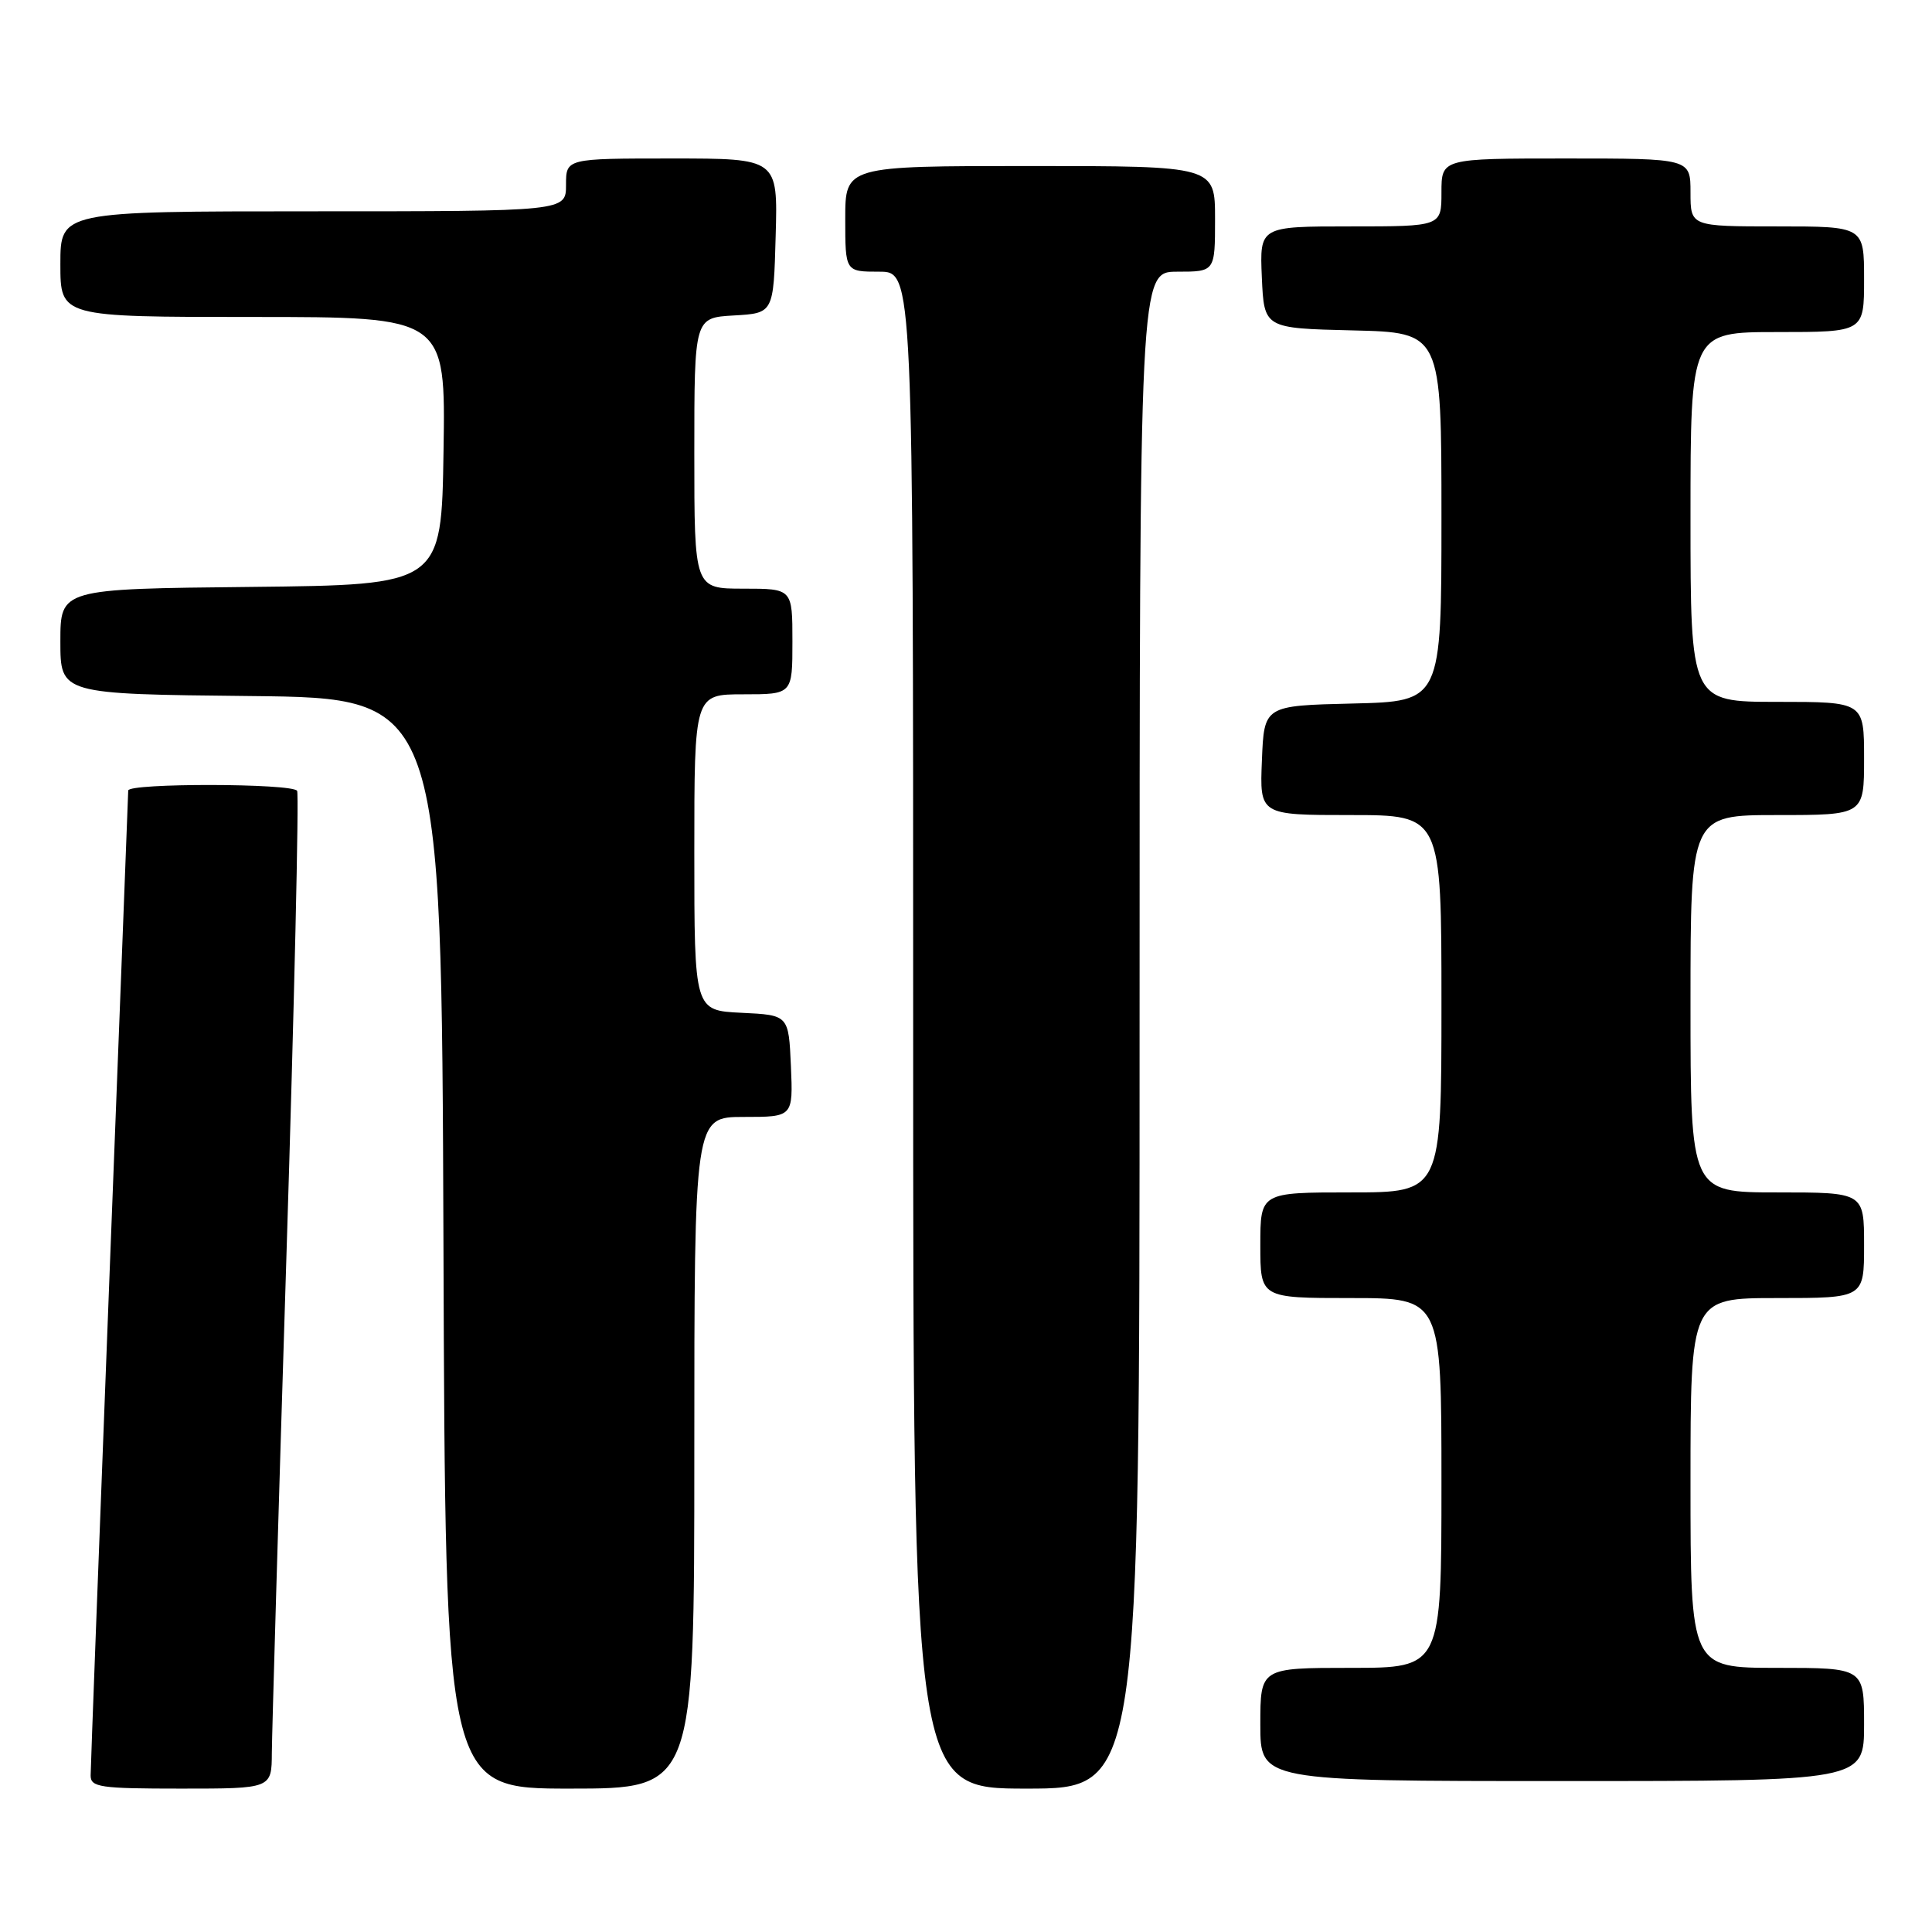 <?xml version="1.0" encoding="UTF-8" standalone="no"?>
<!DOCTYPE svg PUBLIC "-//W3C//DTD SVG 1.1//EN" "http://www.w3.org/Graphics/SVG/1.1/DTD/svg11.dtd" >
<svg xmlns="http://www.w3.org/2000/svg" xmlns:xlink="http://www.w3.org/1999/xlink" version="1.1" viewBox="0 0 256 256">
 <g >
 <path fill="currentColor"
d=" M 36.02 232.25 C 36.04 229.64 36.90 200.07 37.95 166.54 C 39.00 133.01 39.63 105.22 39.37 104.79 C 38.75 103.78 17.00 103.75 16.99 104.75 C 16.98 105.16 15.86 134.30 14.49 169.50 C 13.13 204.70 12.01 234.29 12.01 235.25 C 12.00 236.82 13.24 237.00 24.00 237.00 C 36.00 237.00 36.00 237.00 36.02 232.25 Z  M 92.00 192.50 C 92.00 148.00 92.00 148.00 98.55 148.00 C 105.09 148.00 105.09 148.00 104.80 141.25 C 104.50 134.50 104.50 134.50 98.25 134.20 C 92.00 133.90 92.00 133.90 92.00 112.95 C 92.00 92.00 92.00 92.00 98.50 92.00 C 105.00 92.00 105.00 92.00 105.00 85.00 C 105.00 78.00 105.00 78.00 98.50 78.00 C 92.00 78.00 92.00 78.00 92.00 60.05 C 92.00 42.10 92.00 42.10 97.25 41.80 C 102.50 41.50 102.50 41.50 102.78 31.25 C 103.07 21.00 103.07 21.00 89.03 21.00 C 75.00 21.00 75.00 21.00 75.00 24.50 C 75.00 28.00 75.00 28.00 41.50 28.00 C 8.00 28.00 8.00 28.00 8.00 35.00 C 8.00 42.00 8.00 42.00 33.52 42.00 C 59.05 42.00 59.05 42.00 58.77 59.75 C 58.50 77.50 58.50 77.50 33.25 77.77 C 8.00 78.03 8.00 78.03 8.00 85.00 C 8.00 91.97 8.00 91.97 33.25 92.23 C 58.50 92.50 58.50 92.50 58.76 164.75 C 59.01 237.00 59.01 237.00 75.51 237.00 C 92.00 237.00 92.00 237.00 92.00 192.50 Z  M 151.00 136.50 C 151.00 36.00 151.00 36.00 156.00 36.00 C 161.00 36.00 161.00 36.00 161.00 29.00 C 161.00 22.00 161.00 22.00 136.50 22.00 C 112.00 22.00 112.00 22.00 112.00 29.00 C 112.00 36.00 112.00 36.00 116.50 36.00 C 121.00 36.00 121.00 36.00 121.00 136.50 C 121.00 237.00 121.00 237.00 136.00 237.00 C 151.00 237.00 151.00 237.00 151.00 136.50 Z  M 247.00 228.50 C 247.00 221.00 247.00 221.00 235.50 221.00 C 224.00 221.00 224.00 221.00 224.00 196.50 C 224.00 172.00 224.00 172.00 235.50 172.00 C 247.00 172.00 247.00 172.00 247.00 165.00 C 247.00 158.00 247.00 158.00 235.50 158.00 C 224.00 158.00 224.00 158.00 224.00 133.00 C 224.00 108.00 224.00 108.00 235.50 108.00 C 247.00 108.00 247.00 108.00 247.00 100.50 C 247.00 93.00 247.00 93.00 235.50 93.00 C 224.00 93.00 224.00 93.00 224.00 68.50 C 224.00 44.00 224.00 44.00 235.50 44.00 C 247.00 44.00 247.00 44.00 247.00 37.00 C 247.00 30.00 247.00 30.00 235.50 30.00 C 224.00 30.00 224.00 30.00 224.00 25.50 C 224.00 21.00 224.00 21.00 207.50 21.00 C 191.00 21.00 191.00 21.00 191.00 25.50 C 191.00 30.00 191.00 30.00 178.95 30.00 C 166.91 30.00 166.91 30.00 167.20 36.75 C 167.50 43.50 167.50 43.50 179.25 43.78 C 191.00 44.06 191.00 44.06 191.00 68.50 C 191.00 92.94 191.00 92.94 179.25 93.22 C 167.50 93.50 167.50 93.50 167.21 100.75 C 166.91 108.00 166.91 108.00 178.96 108.00 C 191.00 108.00 191.00 108.00 191.00 133.00 C 191.00 158.00 191.00 158.00 179.00 158.00 C 167.00 158.00 167.00 158.00 167.00 165.00 C 167.00 172.00 167.00 172.00 179.00 172.00 C 191.00 172.00 191.00 172.00 191.00 196.50 C 191.00 221.00 191.00 221.00 179.00 221.00 C 167.00 221.00 167.00 221.00 167.00 228.50 C 167.00 236.00 167.00 236.00 207.00 236.00 C 247.00 236.00 247.00 236.00 247.00 228.50 Z "/>
</g>
</svg>